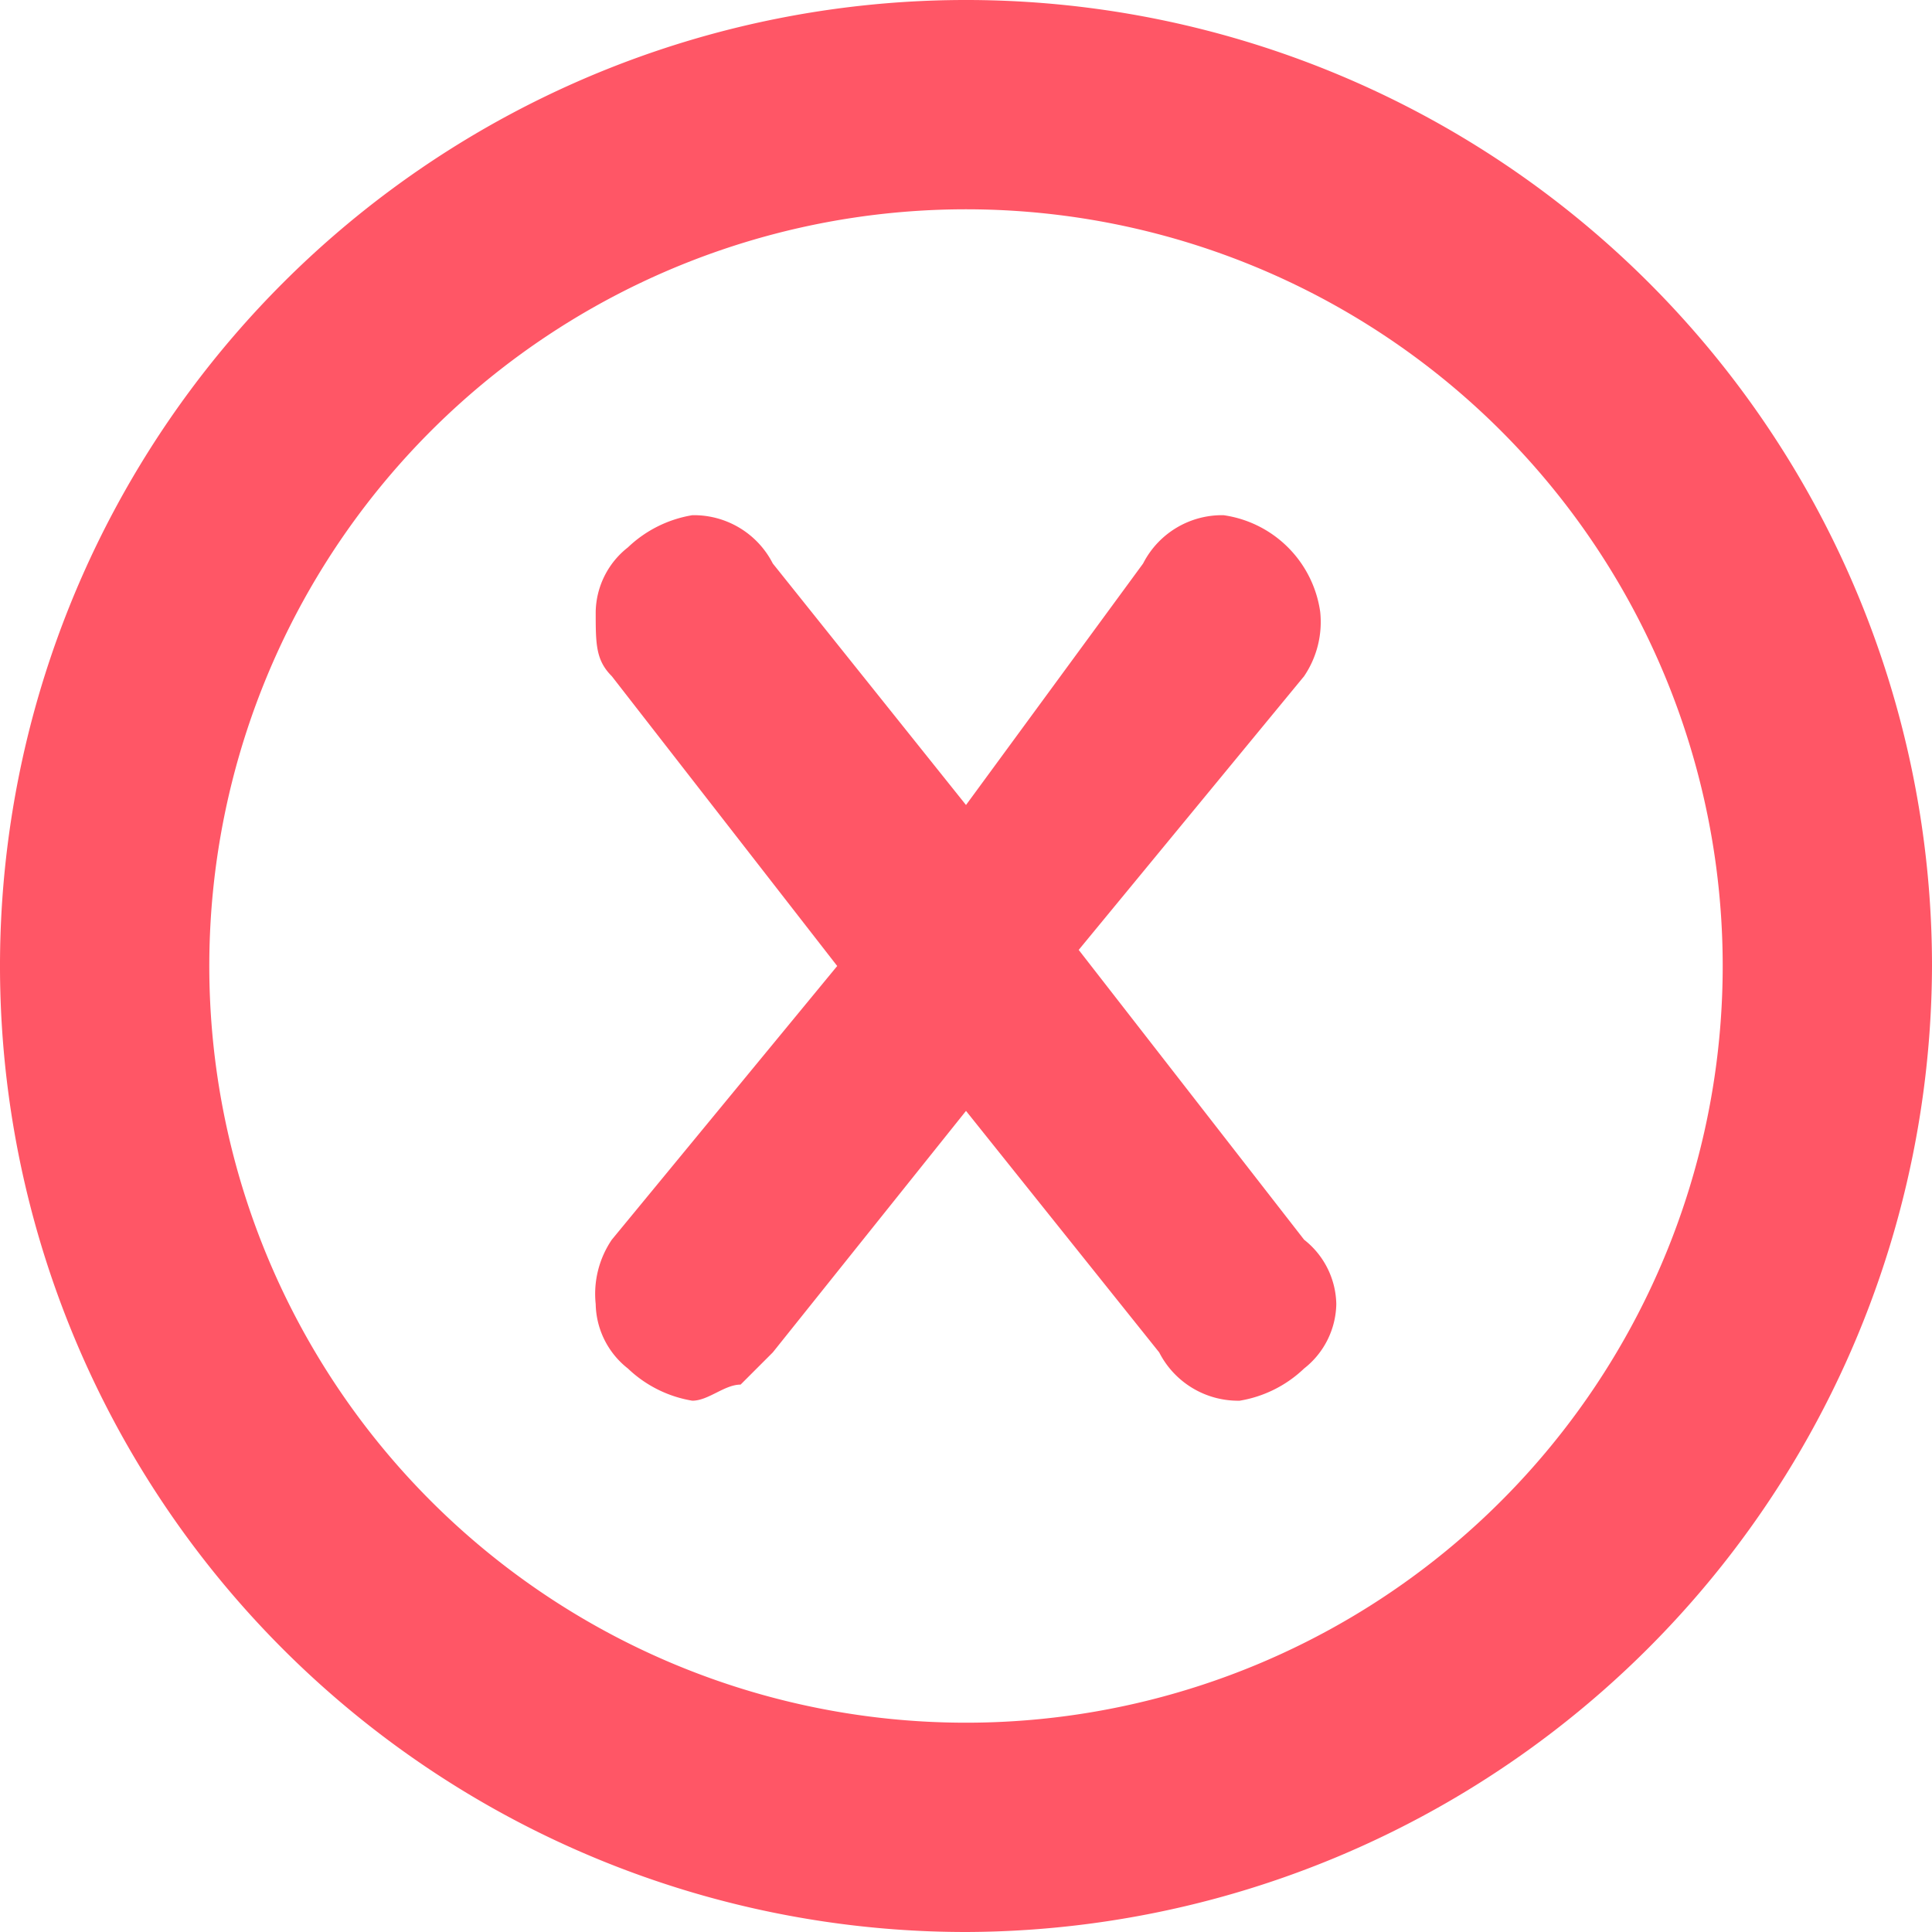 <svg xmlns="http://www.w3.org/2000/svg" viewBox="0 0 12 12">
  <defs>
    <style>
      .cls-1 {
        fill: #ff5666;
      }
    </style>
  </defs>
  <g id="ico_delete" transform="translate(-1277 -707.7)">
    <path id="Check_Circle_Mark_Checkbox_1_" class="cls-1" d="M1283,719.7a6,6,0,1,1,6-6A6.018,6.018,0,0,1,1283,719.7Zm0-10.7a4.7,4.7,0,1,0,4.7,4.7h0A4.7,4.7,0,0,0,1283,709Z"/>
    <g id="Group_3655" data-name="Group 3655">
      <path id="Path_9113" data-name="Path 9113" class="cls-1" d="M1285.3,715.8a.52.52,0,0,1-.2.4.758.758,0,0,1-.4.2.55.55,0,0,1-.5-.3l-1.2-1.5-1.2,1.5-.2.2c-.1,0-.2.1-.3.1a.758.758,0,0,1-.4-.2.52.52,0,0,1-.2-.4.6.6,0,0,1,.1-.4l1.4-1.7-1.4-1.8c-.1-.1-.1-.2-.1-.4a.52.52,0,0,1,.2-.4.758.758,0,0,1,.4-.2.55.55,0,0,1,.5.3l1.2,1.5,1.1-1.5a.55.55,0,0,1,.5-.3.707.707,0,0,1,.6.6.6.6,0,0,1-.1.4l-1.4,1.7,1.4,1.8A.52.52,0,0,1,1285.3,715.8Z"/>
    </g>
  </g>
</svg>
